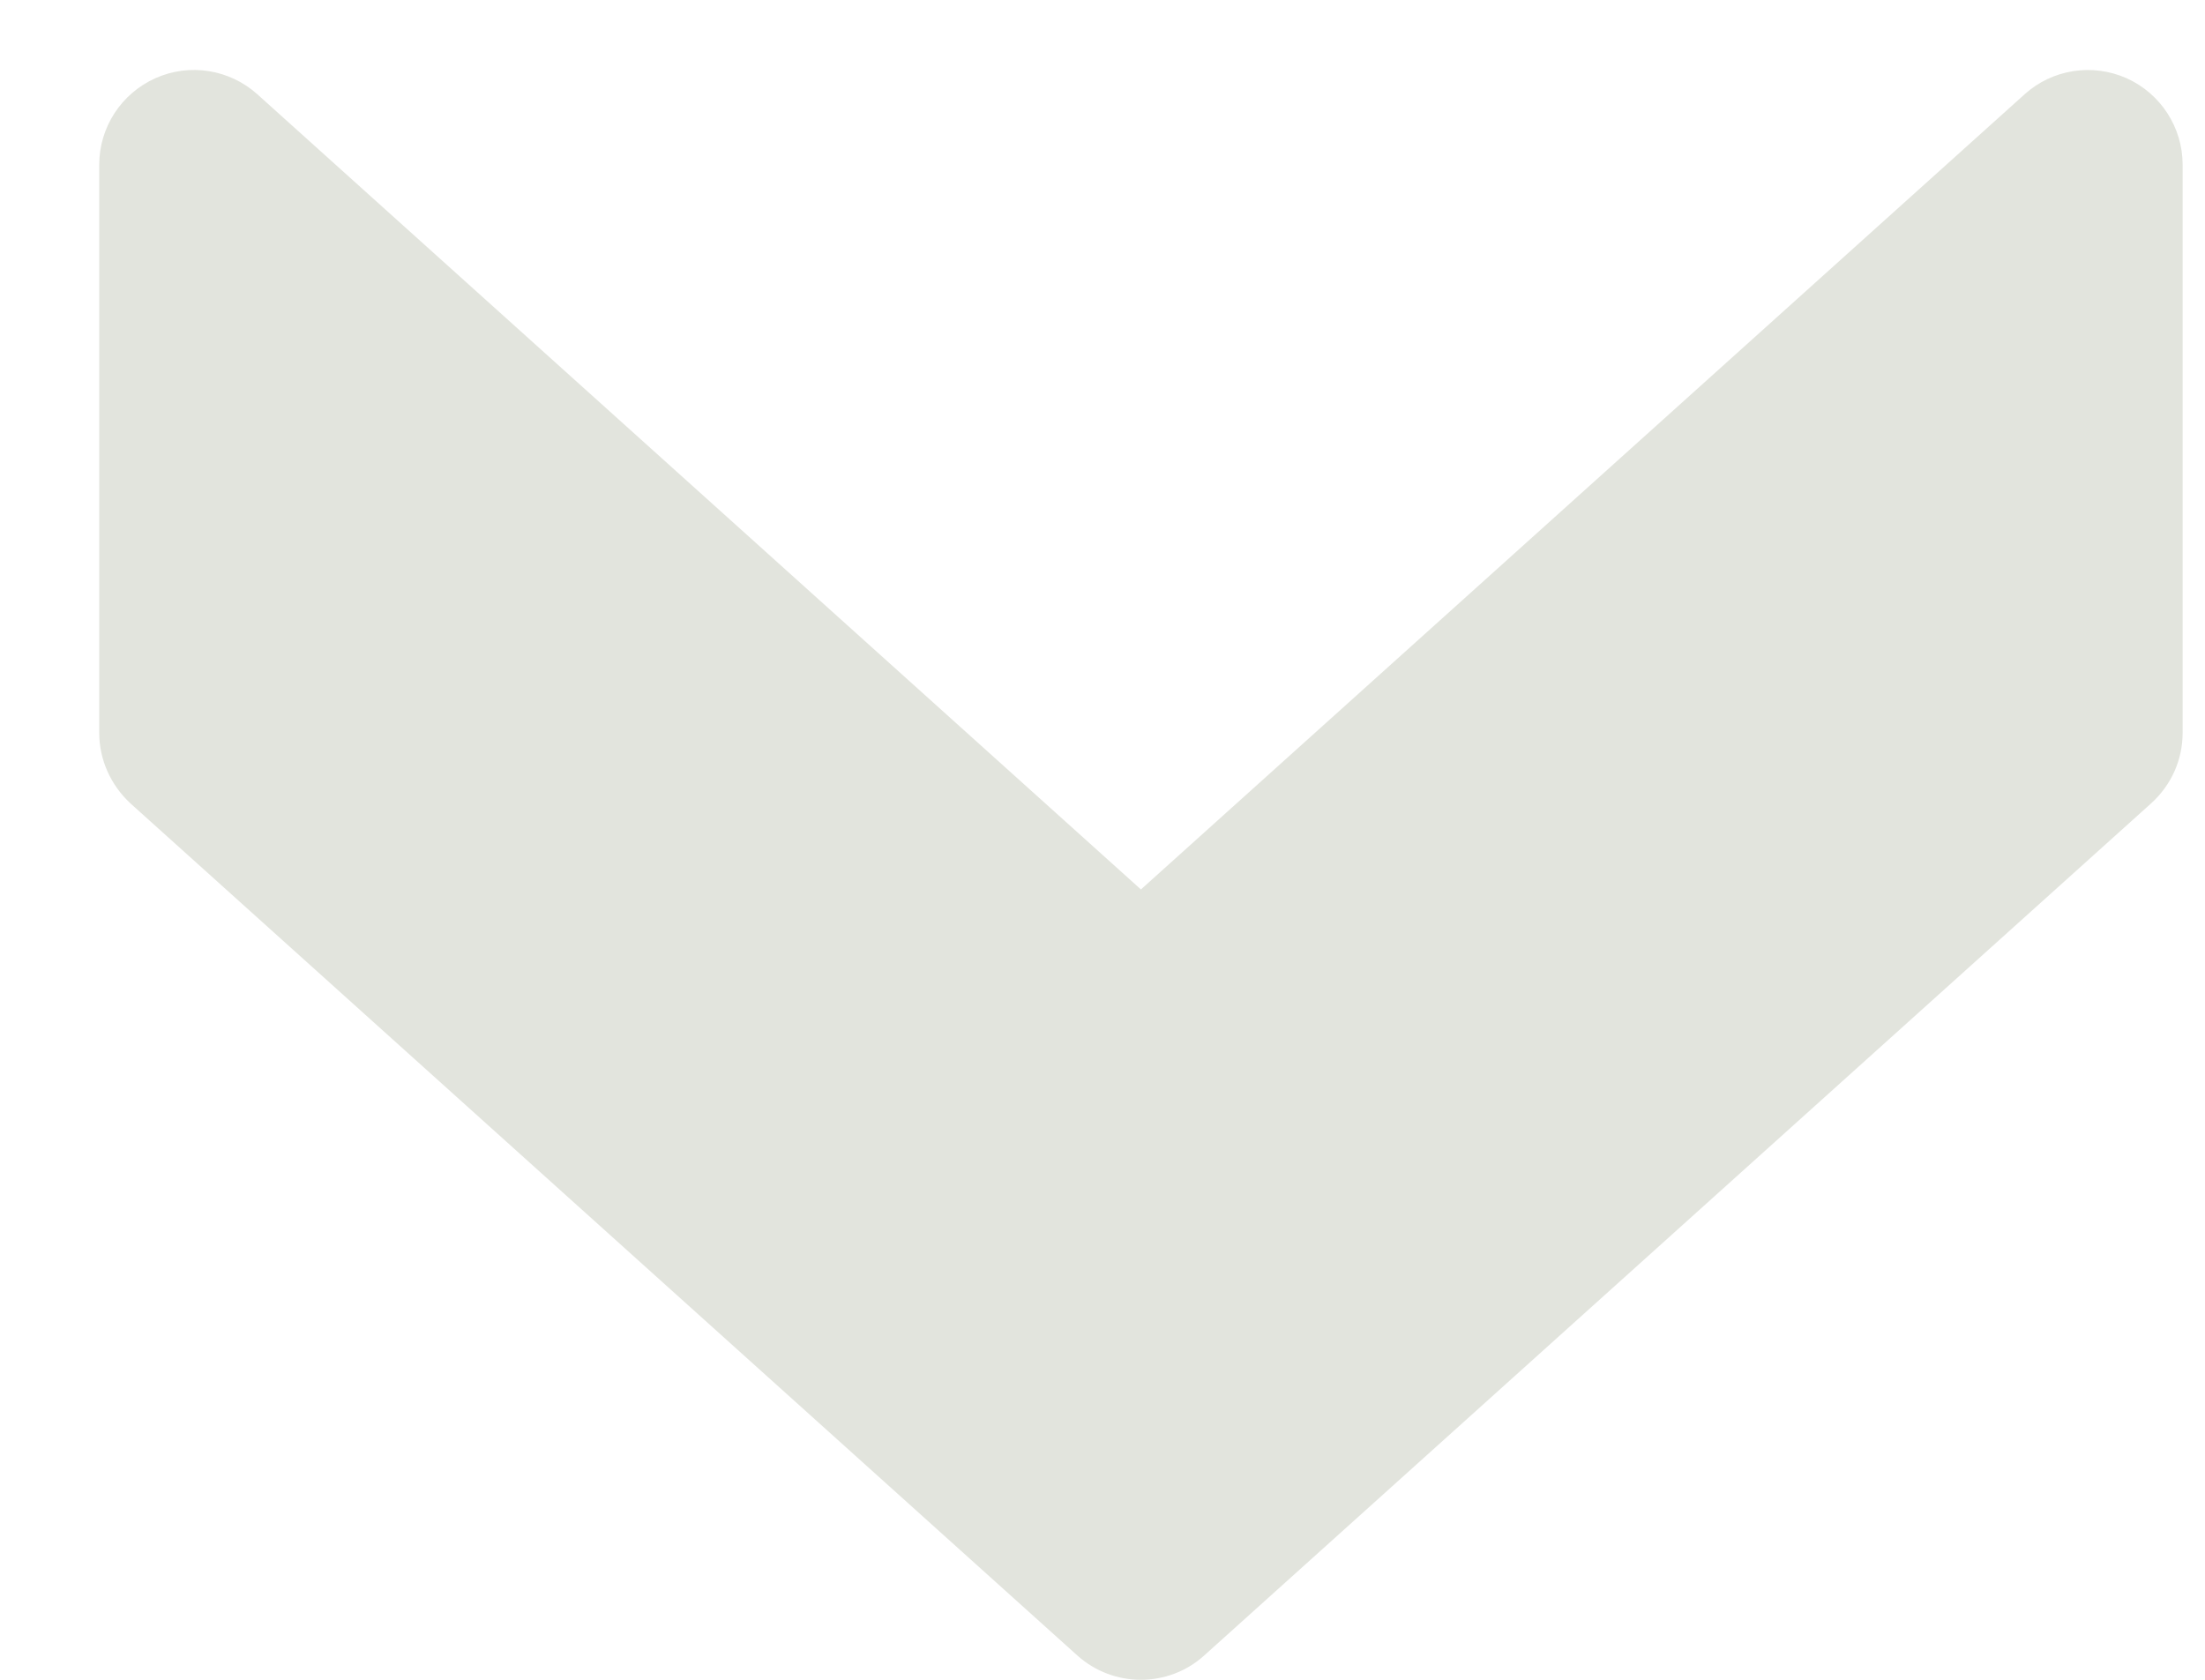 <svg width="21" height="16" viewBox="0 0 21 16" fill="none" xmlns="http://www.w3.org/2000/svg">
<path d="M11.468 15.769L20.487 7.652C20.679 7.478 20.787 7.237 20.787 6.98V1.569C20.787 1.214 20.578 0.891 20.253 0.745C19.926 0.6 19.546 0.66 19.282 0.898L10.866 8.472L2.451 0.898C2.186 0.66 1.805 0.599 1.48 0.745C1.154 0.891 0.945 1.214 0.945 1.569V6.98C0.945 7.237 1.055 7.478 1.242 7.652L10.261 15.769C10.604 16.077 11.127 16.077 11.468 15.769Z" fill="#e2e4dd"/>
</svg>
